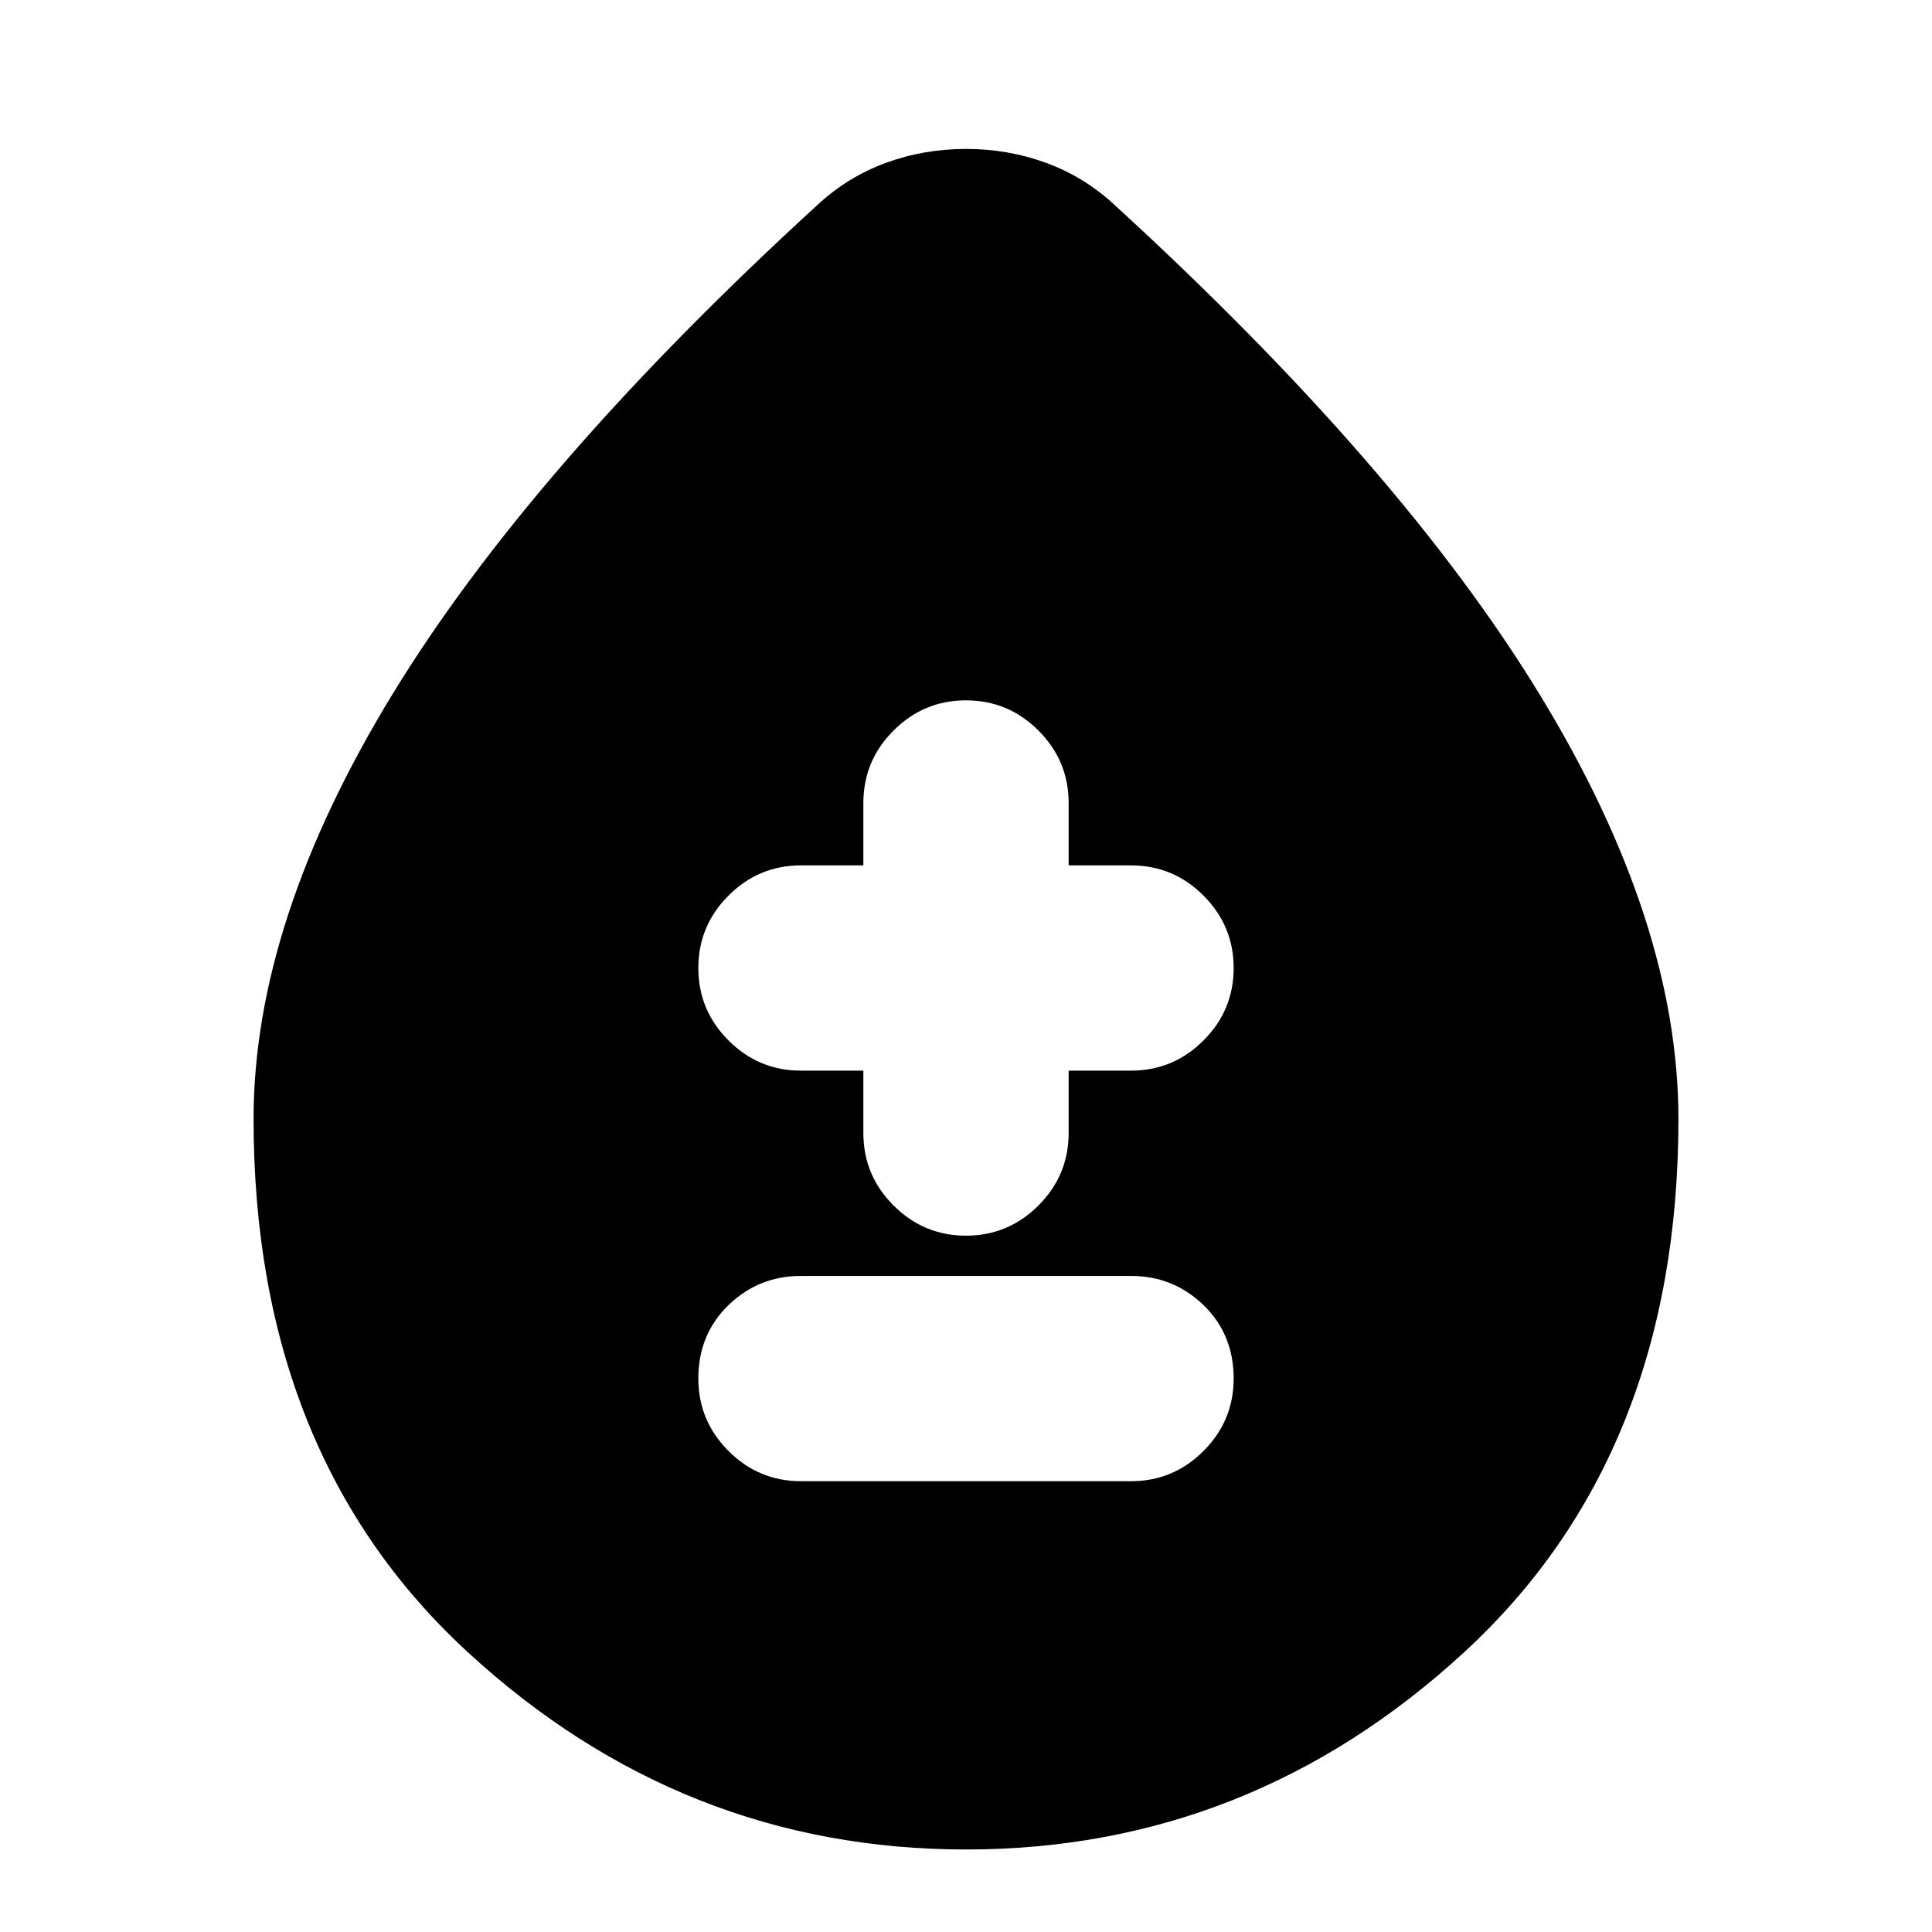 <svg xmlns="http://www.w3.org/2000/svg" height="24" width="24"><path d="M9.95 18.4h4.1q.525 0 .9-.375t.375-.9q0-.55-.375-.913-.375-.362-.9-.362h-4.1q-.525 0-.9.362-.375.363-.375.913 0 .525.375.9t.9.375ZM12 15.35q.525 0 .9-.375t.375-.9V13.3h.775q.525 0 .9-.375t.375-.9q0-.525-.375-.9t-.9-.375h-.775v-.775q0-.525-.375-.9T12 8.7q-.525 0-.9.375t-.375.9v.775H9.95q-.525 0-.9.375t-.375.9q0 .525.375.9t.9.375h.775v.775q0 .525.375.9t.9.375Zm0 7.625q-3.525 0-6.188-2.45Q3.15 18.075 3.15 13.9q0-2.45 1.725-5.275T10.15 2.55q.375-.35.85-.525.475-.175 1-.175t1 .175q.475.175.85.525 3.55 3.25 5.275 6.075Q20.85 11.45 20.85 13.9q0 4.175-2.662 6.625-2.663 2.45-6.188 2.45Z"/></svg>